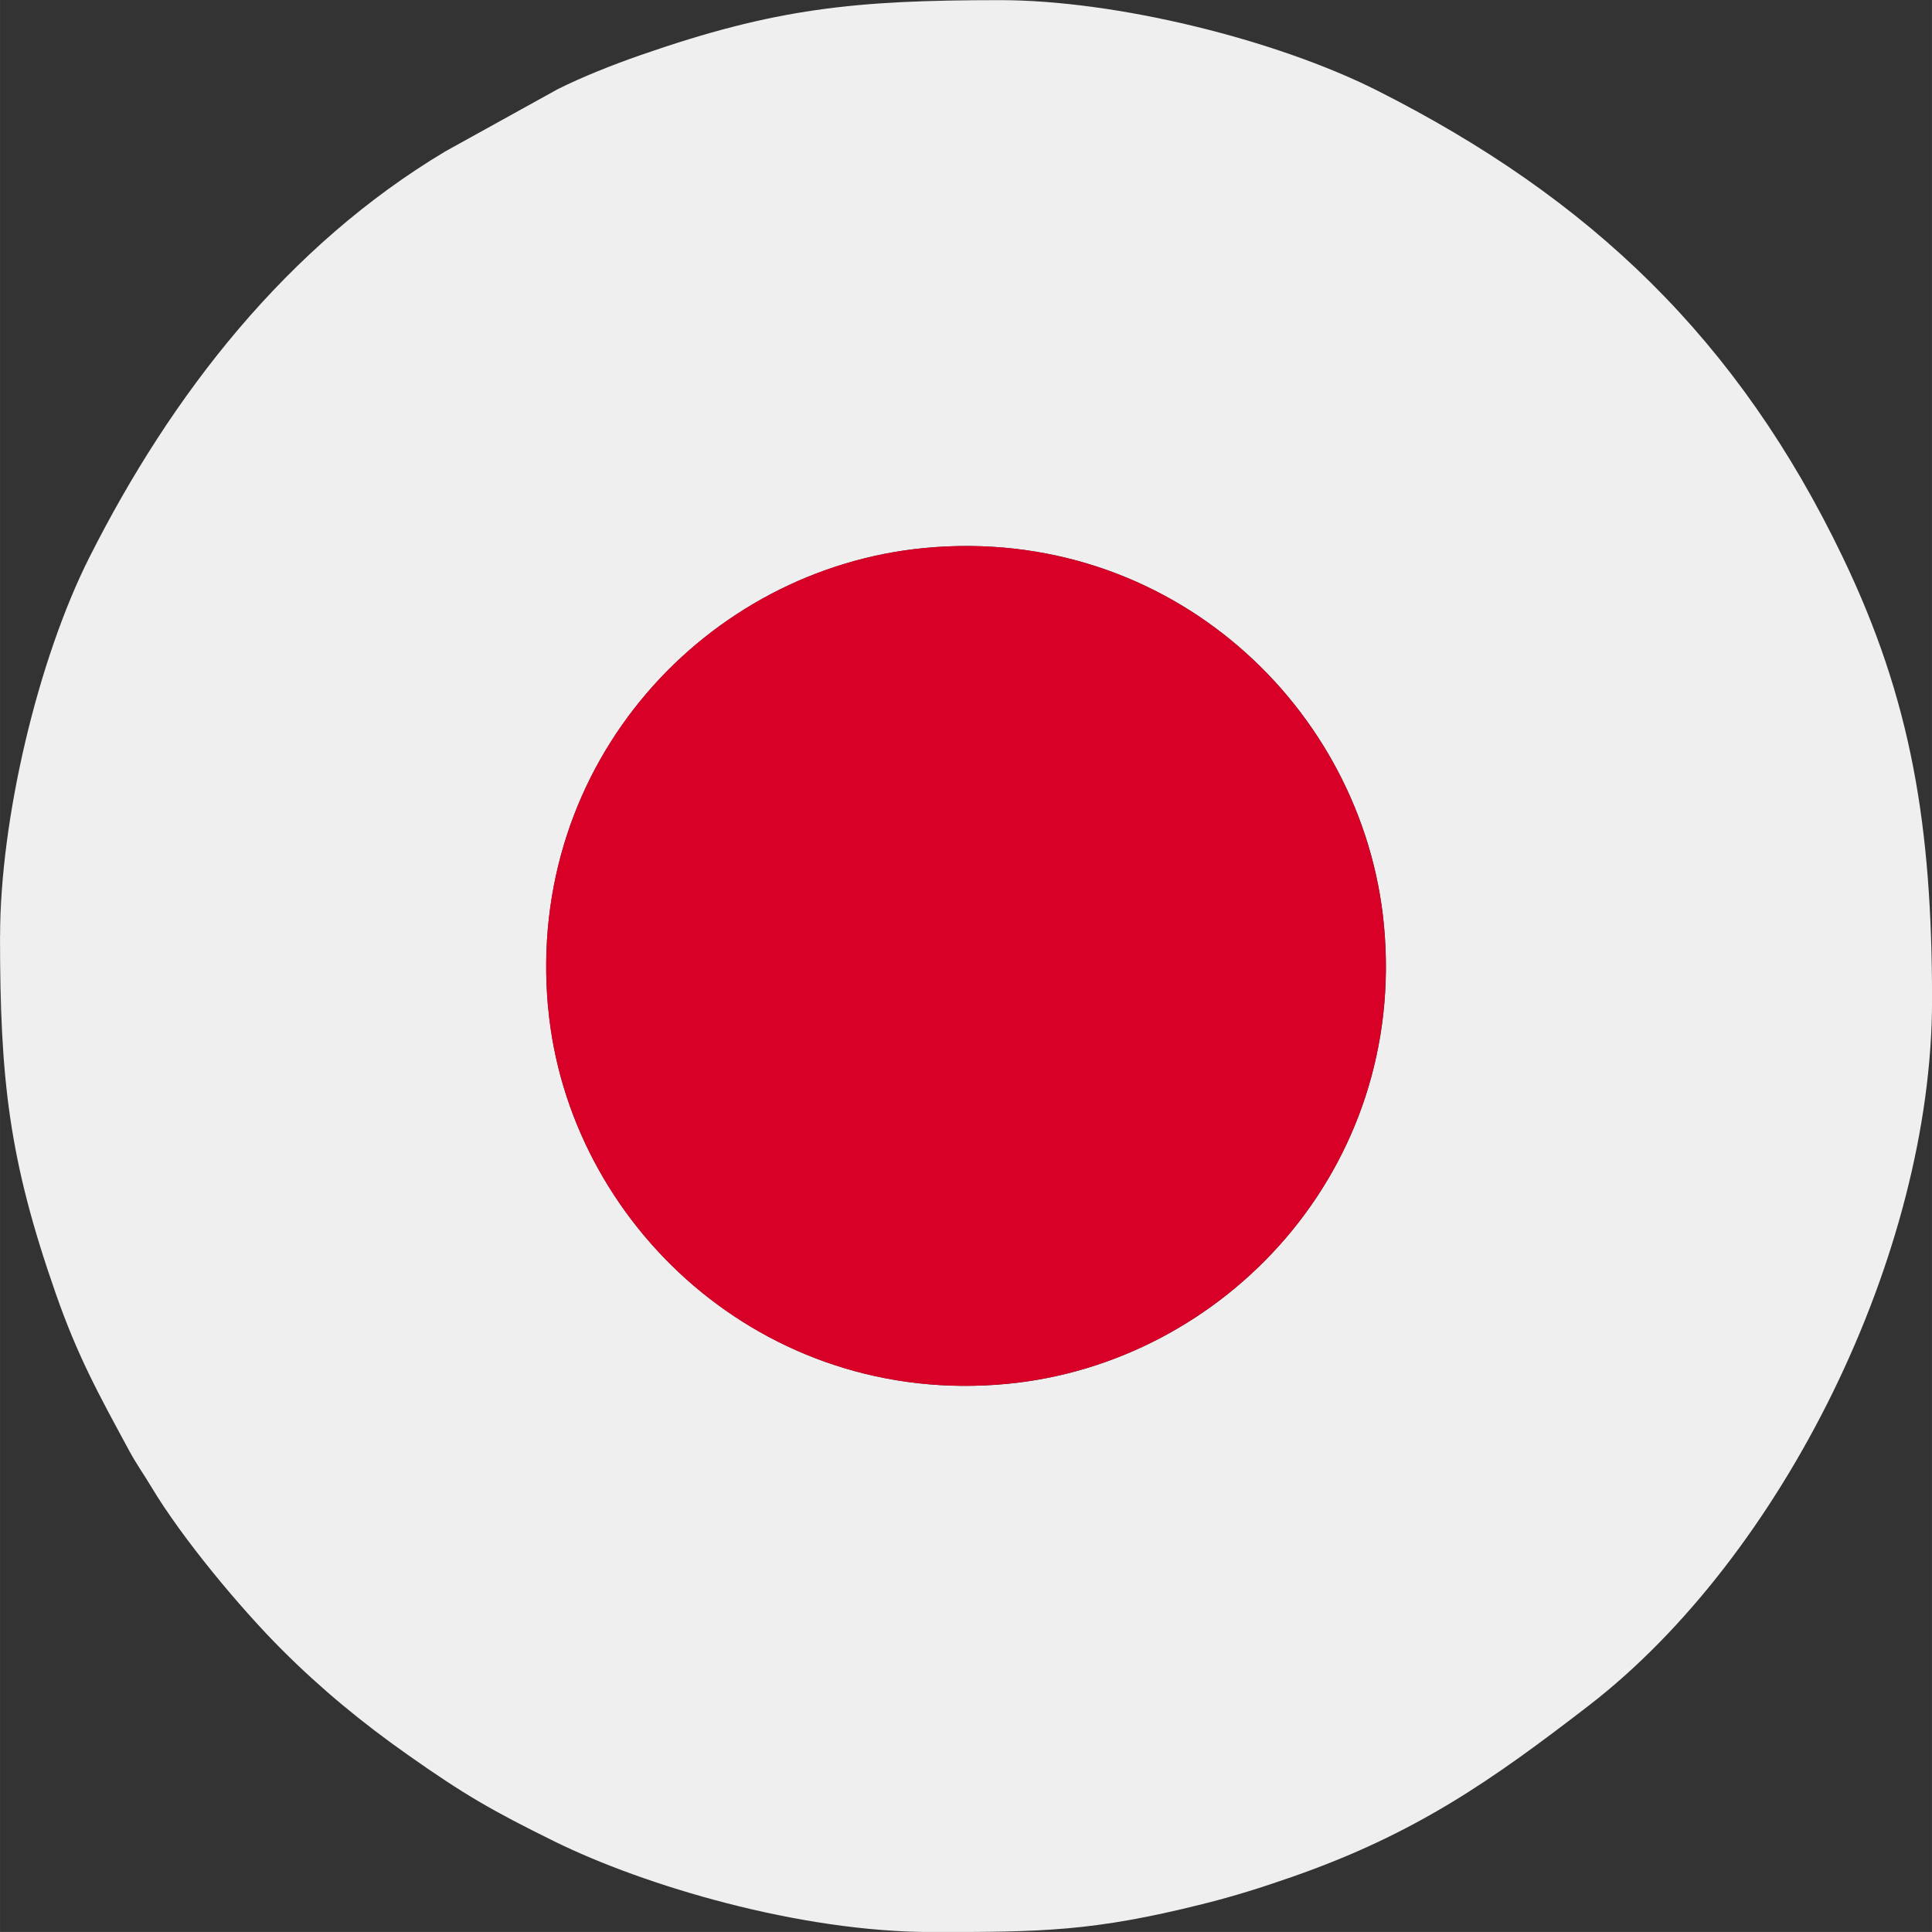 <svg xmlns="http://www.w3.org/2000/svg" xml:space="preserve" width="320.001" height="319.995" style="shape-rendering:geometricPrecision;text-rendering:geometricPrecision;image-rendering:optimizeQuality;fill-rule:evenodd;clip-rule:evenodd" viewBox="0 0 274.49 274.49"><rect x="0" y="0" width="274.49" height="274.49" fill="#333333" stroke="none"/><path d="M77.87 143.14c-3.18-34.81 22.59-62.38 53.58-65.29 34.74-3.25 62.26 22.71 65.18 53.59 3.28 34.72-22.72 62.25-53.58 65.18-34.62 3.28-62.35-22.7-65.17-53.48zM0 132.96c0 20.41 1.26 31.73 7.84 50.6 3.19 9.17 6.11 14.41 10.57 22.66 1.04 1.91 1.99 3.19 3.06 4.99 4.4 7.37 12.73 17.34 18.61 23.21 5.56 5.56 11.4 10.36 17.82 14.88 8.06 5.68 11.94 7.92 20.9 12.34 12.7 6.25 34.73 12.86 53.62 12.86 15.63 0 22.86-.08 38.39-3.96 4.62-1.15 8.44-2.37 12.75-3.87 17.59-6.13 28.38-13.72 42.15-24.33 27.5-21.2 48.79-64.17 48.79-100.25 0-24.75-2.92-42.58-12.68-62.91-14.85-30.92-35.82-50.99-66.12-66.3C181.2 5.57 158.52.02 142.09.02c-20.66 0-31.94 1.14-51.14 7.83-3.83 1.33-8.3 3.1-11.77 4.85L63.3 21.49C40.79 34.94 24.38 56.02 12.7 79.18 5.35 93.76.01 116.48.01 132.98z" style="fill:#f0efef"/><path d="M77.87 143.14c2.82 30.78 30.56 56.77 65.17 53.48 30.87-2.93 56.86-30.46 53.58-65.18-2.92-30.88-30.44-56.85-65.18-53.59-30.99 2.91-56.76 30.47-53.58 65.29z" style="fill:#d80027"/></svg>